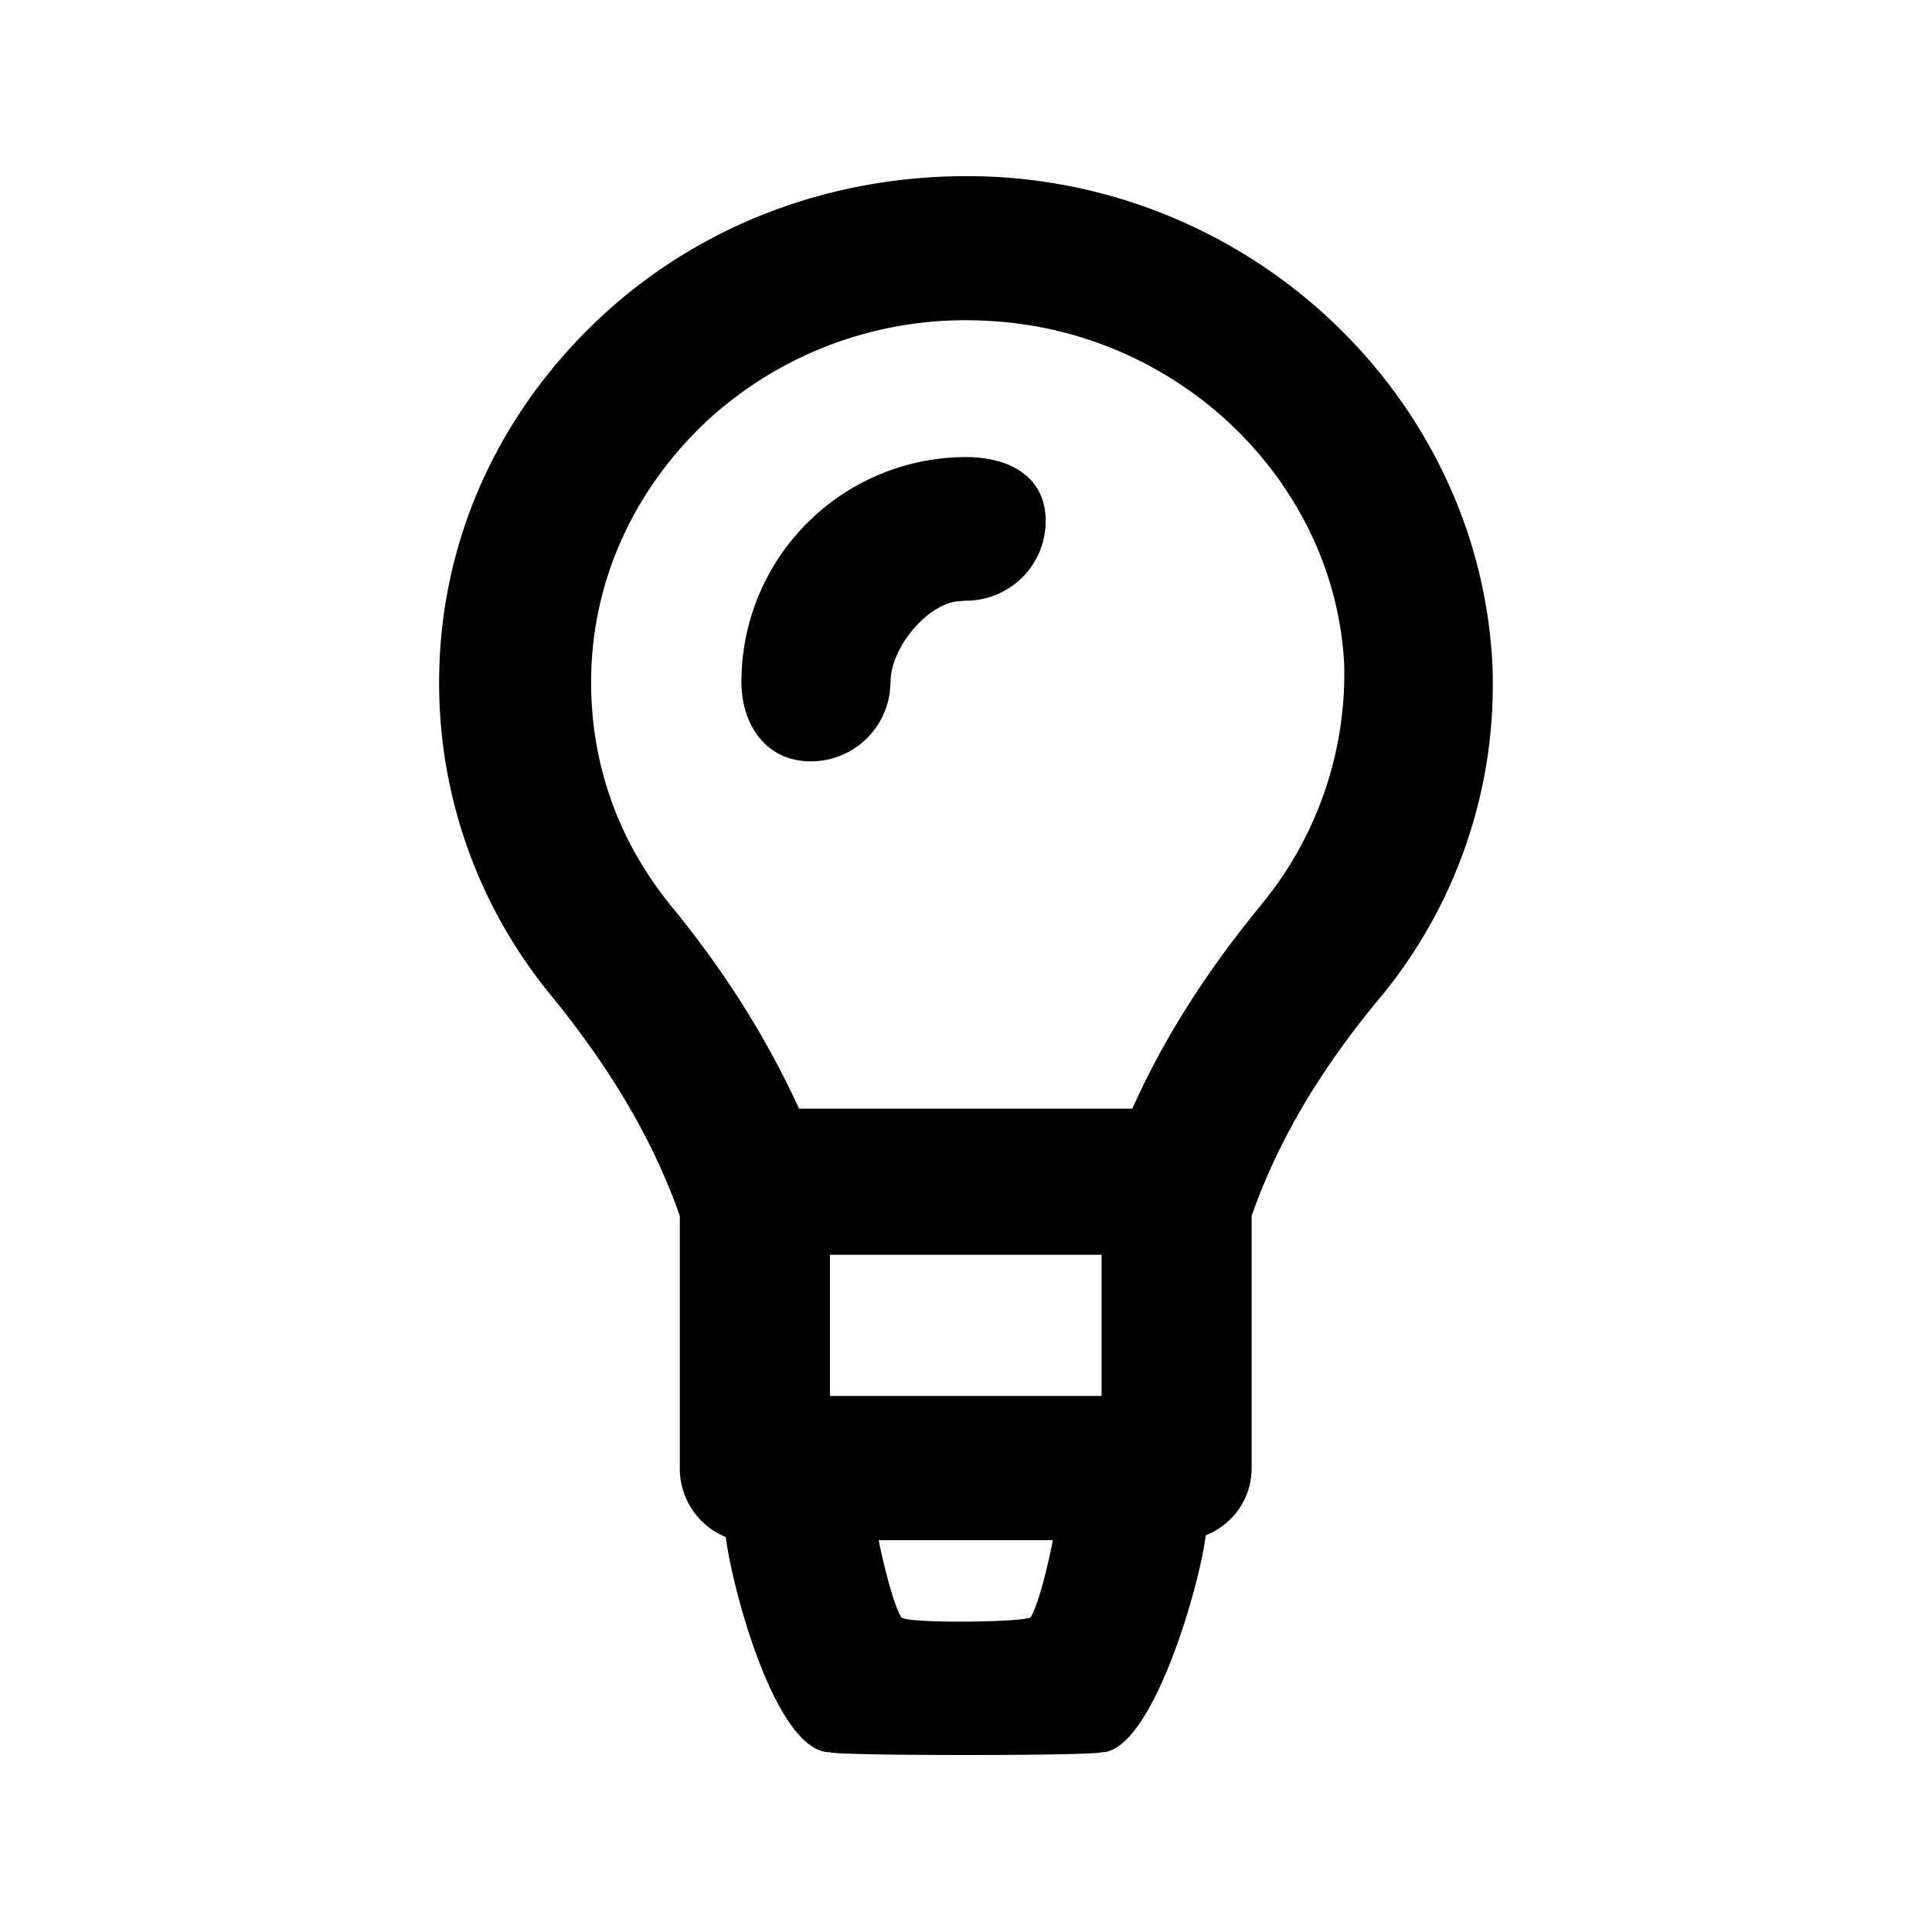 <svg width="24" height="24" viewBox="0 0 24 24">
  <path fill-rule="evenodd" d="M12.296 2.194c3.341.144 6.067 2.783 6.242 6.037a6.09 6.09 0 0 1-1.402 4.172c-.748.9-1.257 1.77-1.58 2.678l-.008.024v3.132c0 .39-.24.703-.57.835-.08.655-.676 2.695-1.294 2.695-.073.046-3.28.046-3.375 0-.672 0-1.213-2.028-1.293-2.673a.919.919 0 0 1-.571-.834v-3.155l-.008-.023c-.323-.908-.831-1.78-1.581-2.704a6.097 6.097 0 0 1-1.401-3.902c0-1.737.728-3.351 2.025-4.552 1.3-1.203 3.025-1.802 4.816-1.73Zm3.365 9.053a4.508 4.508 0 0 0 1.037-2.992c-.114-2.266-2.05-4.161-4.45-4.27a4.736 4.736 0 0 0-3.462 1.24c-.928.87-1.443 2.02-1.443 3.25 0 1.02.337 1.97.99 2.774.689.839 1.207 1.68 1.593 2.523h4.14c.387-.863.907-1.686 1.595-2.524Zm-1.977 6.094v-1.754H10.31v1.754h3.375Zm-2.489 2.748c.047.081 1.524.067 1.609 0 .11-.188.229-.717.275-.956h-2.164c.047.233.17.767.28.957Z"/>
  <path d="M12.99 6.472c0-.547-.443-.794-.99-.794a2.793 2.793 0 0 0-2.79 2.79c0 .547.315.99.862.99a.99.99 0 0 0 .981-.855l.01-.135c0-.405.428-.939.817-.997l.12-.009a.99.99 0 0 0 .99-.99Z"/>
</svg>
